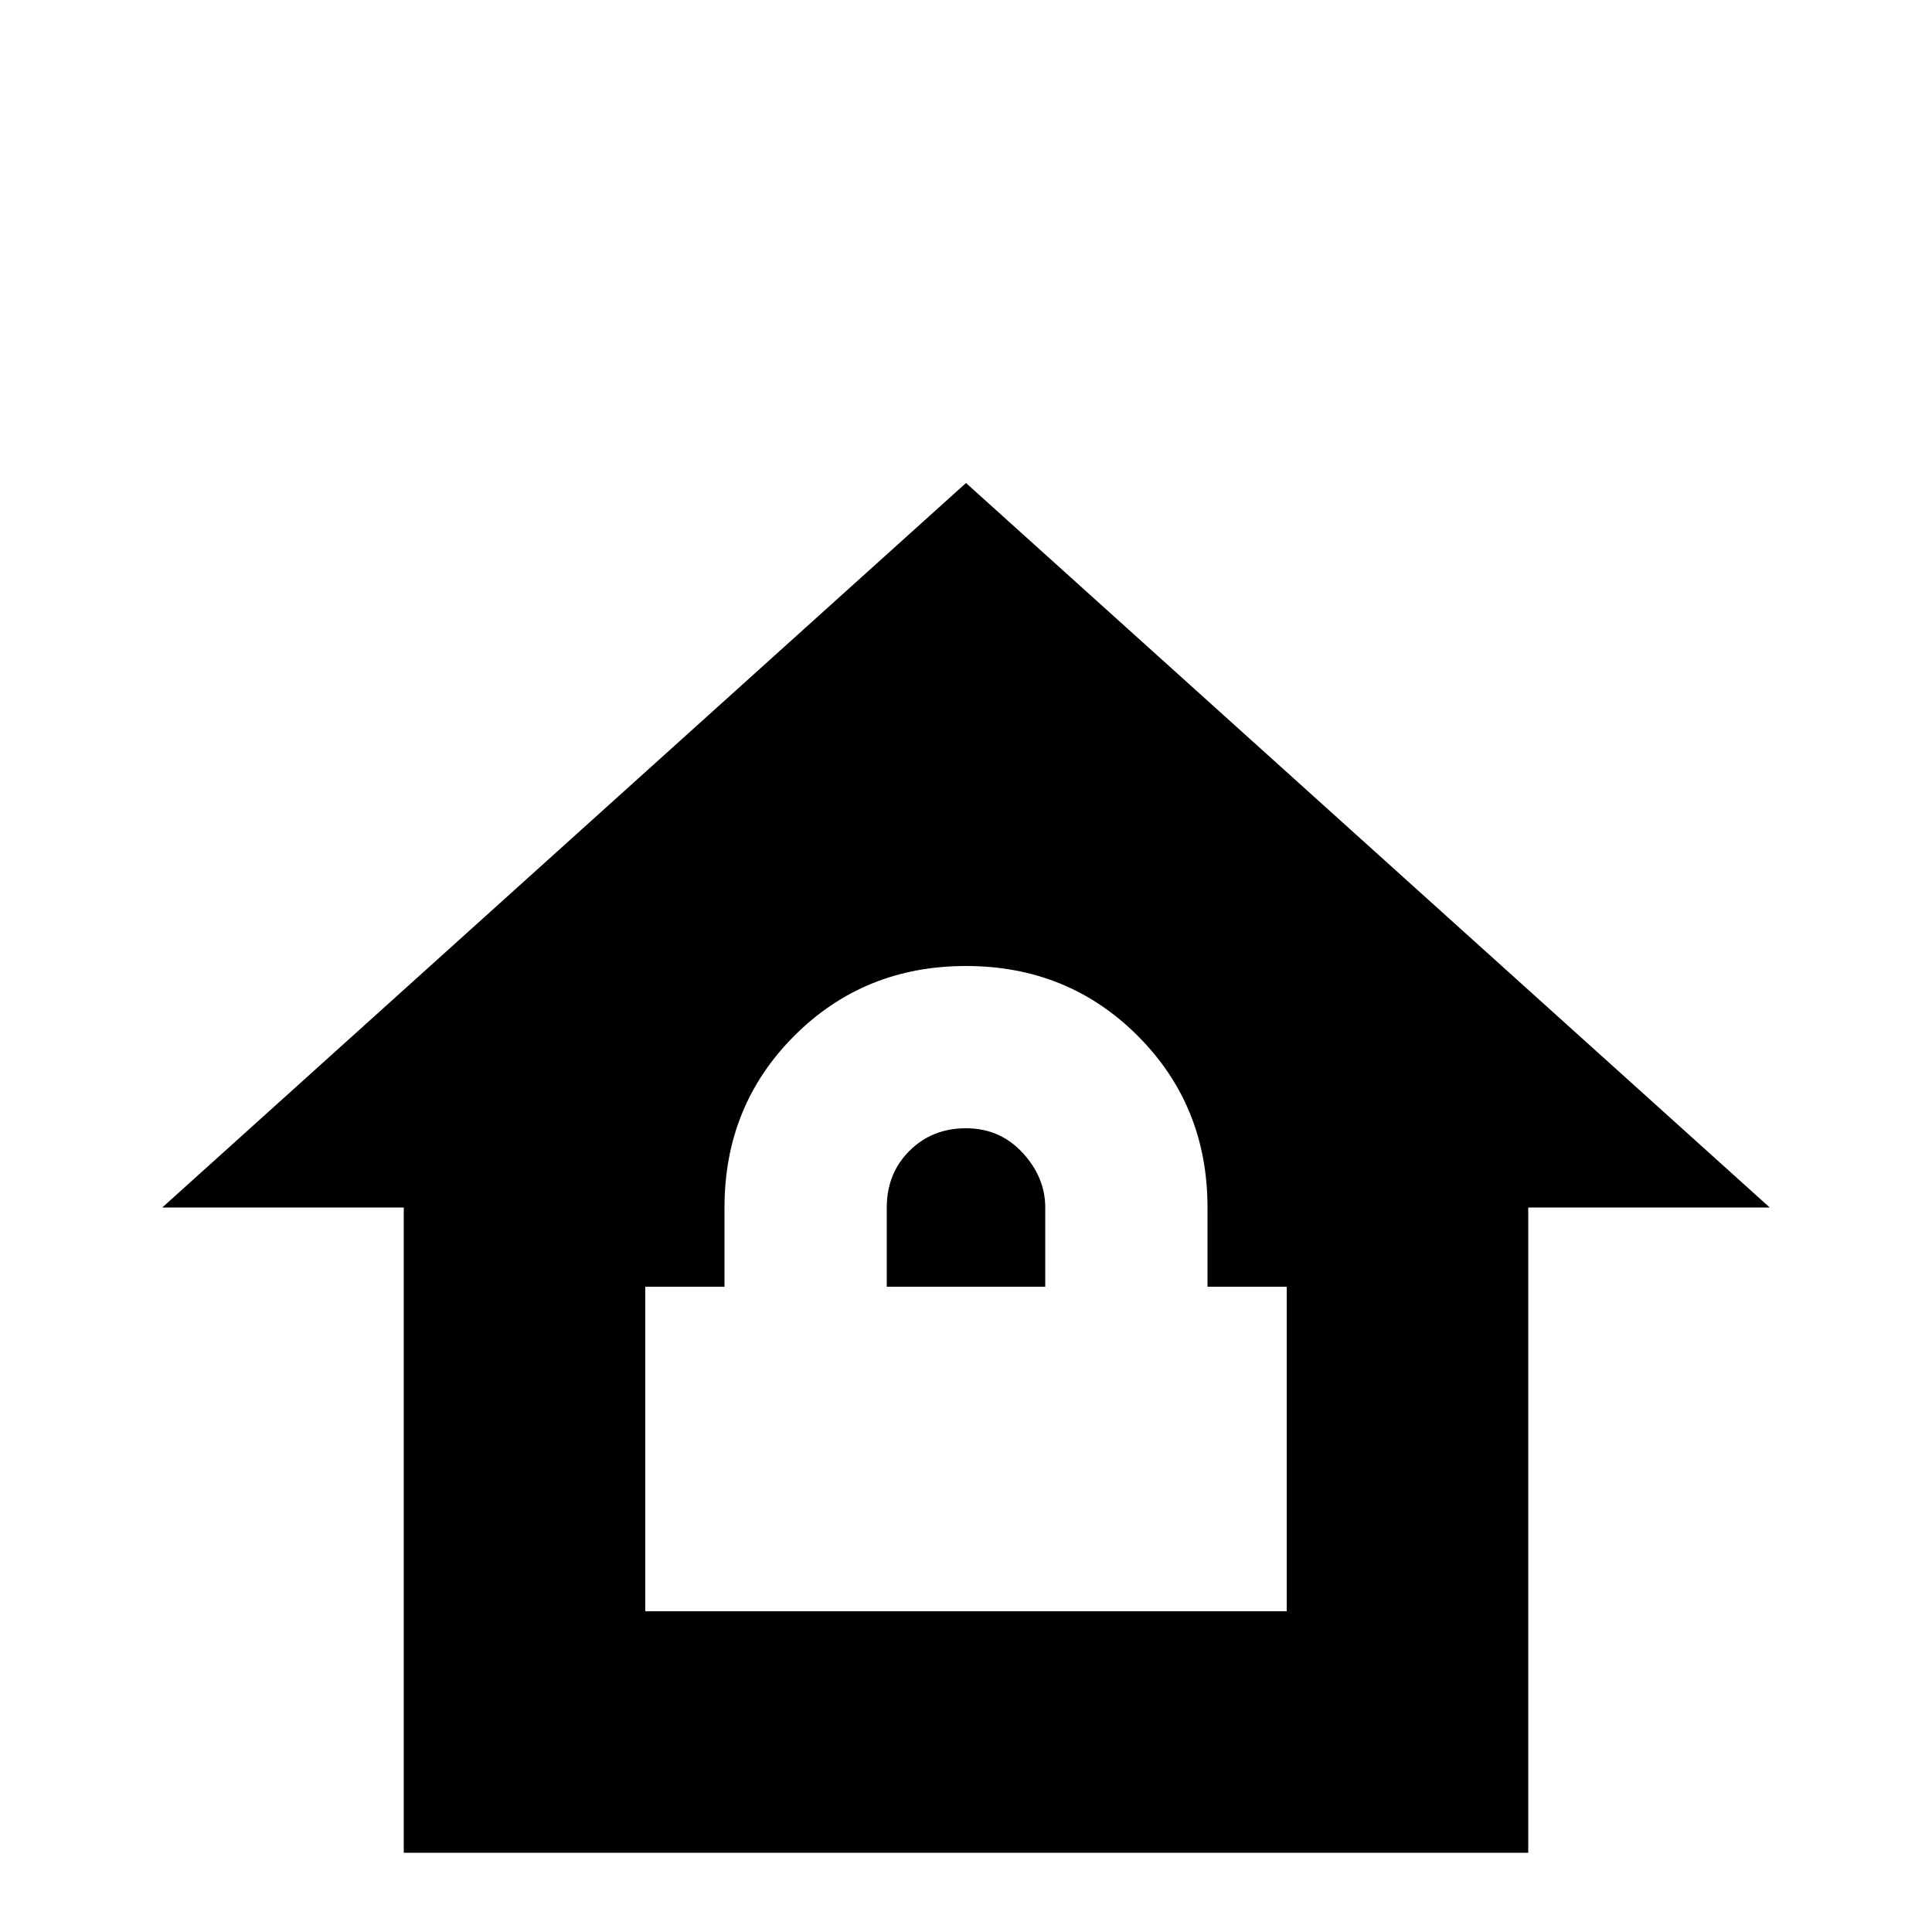 <svg xmlns="http://www.w3.org/2000/svg" viewBox="0 -512 512 512">
	<path fill="#000000" d="M256 -384L43 -192H107V-21H405V-192H469ZM256 -256Q283 -256 301.5 -237.5Q320 -219 320 -192V-171H341V-85H171V-171H192V-192Q192 -219 210.5 -237.5Q229 -256 256 -256ZM256 -213Q247 -213 241 -207Q235 -201 235 -192V-171H277V-192Q277 -200 271 -206.5Q265 -213 256 -213Z"/>
</svg>